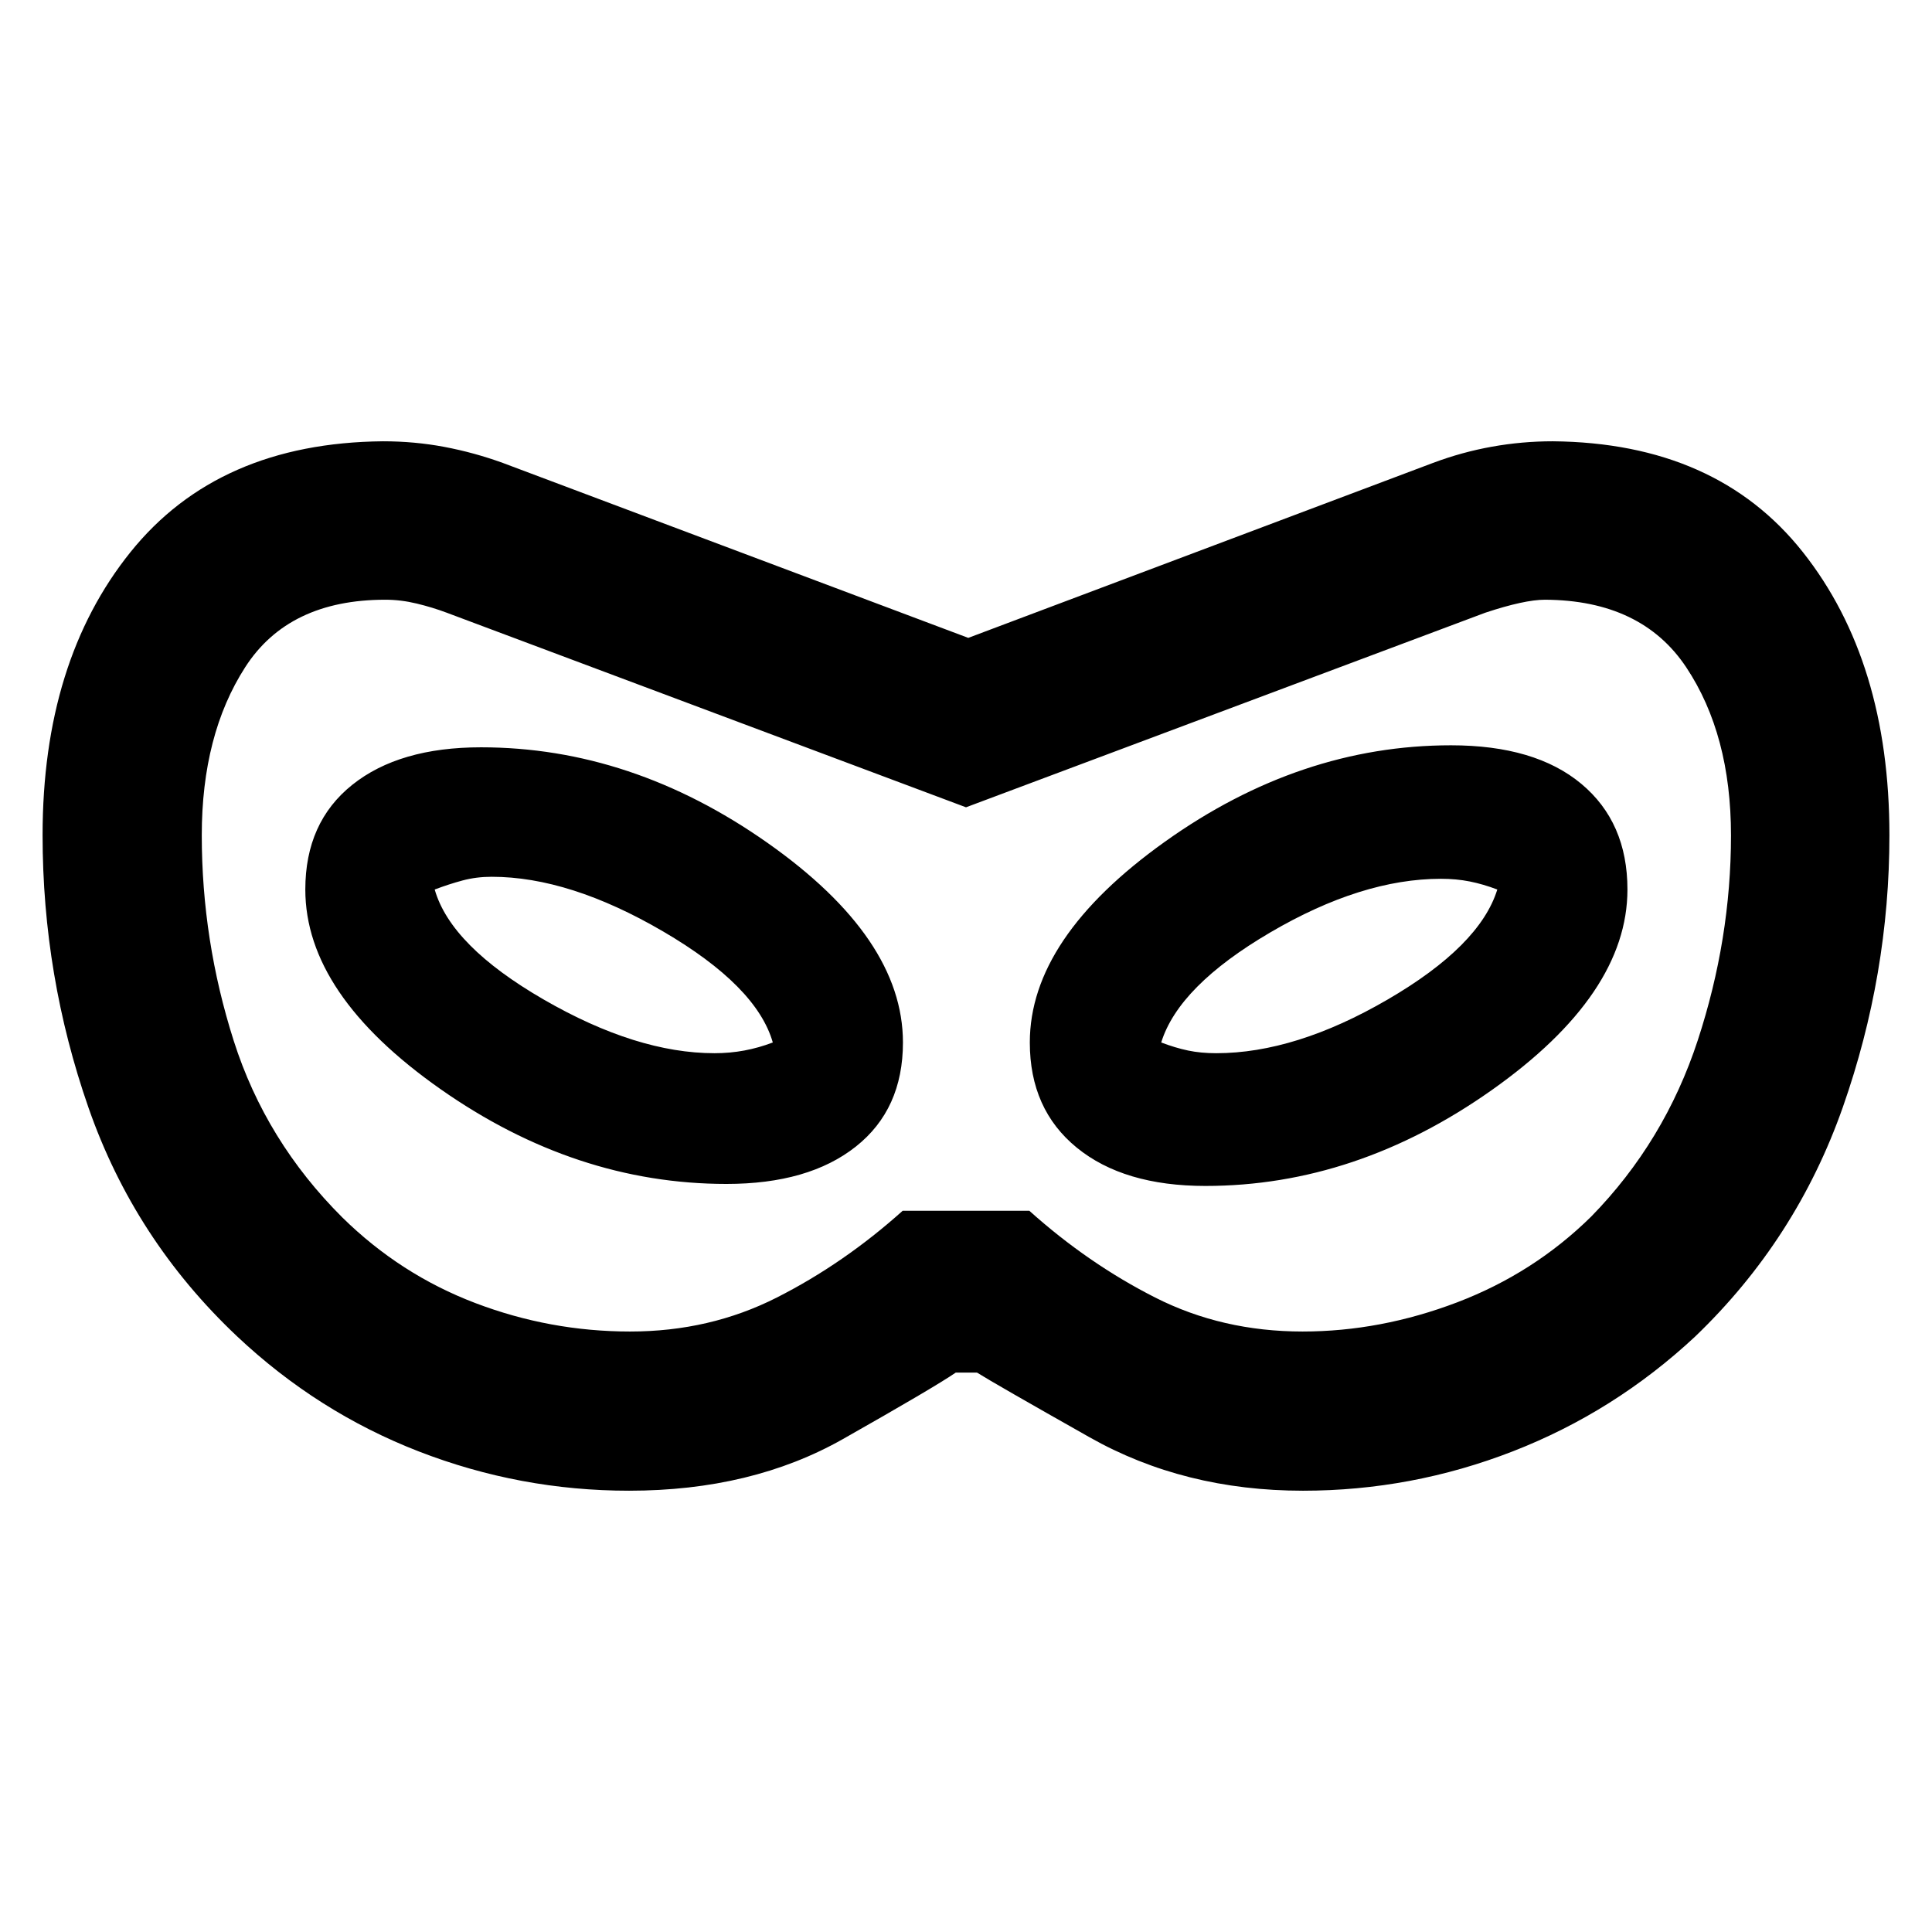 <svg xmlns="http://www.w3.org/2000/svg" height="40" viewBox="0 -960 960 960" width="40"><path d="M312.565-219.274q-54.156 0-104.448-19.508-50.291-19.507-90.355-57.239-50.966-48.109-73.785-113.566Q21.16-475.043 21.16-545q0-86.29 43.652-140.631 43.652-54.341 125.508-55.095 15.696 0 30.457 2.783 14.761 2.783 29.079 7.971l231.275 86.928 230.899-86.928q14.319-5.377 29.282-8.065 14.964-2.689 30.254-2.689 81.29.754 124.283 55.095Q938.841-631.29 938.841-545q0 69.167-23.101 135.019-23.102 65.851-73.502 114.172-40.064 37.332-90.426 56.933-50.363 19.602-104.377 19.602-59.029 0-105.971-26.515-46.942-26.514-55.986-32.167h-10.579q-10.74 7.349-56.048 33.015-45.309 25.667-106.286 25.667Zm.565-79.102q39.566 0 72.866-16.884t62.541-43.116h62.926q29.241 26.232 62.541 43.116t73.242 16.884q38.736 0 76.796-14.493 38.06-14.493 66.625-42.63 36.464-37.269 52.957-87.626 16.493-50.358 16.493-101.754 0-50.034-22.183-83.462-22.183-33.428-70.253-33.66-10.203 0-29.681 6.464l-258 96.681-258-96.681q-7.087-2.667-14.956-4.565-7.87-1.899-15.58-1.899-48.07 0-69.637 33.544t-21.567 83.491q0 52.285 15.877 102.126 15.877 49.84 54.007 87.826 28.812 28.319 66 42.478 37.189 14.16 76.986 14.16ZM361-371.71q40.816 0 64.242-18.542 23.425-18.542 23.425-51.748 0-51.856-67.408-99.262Q313.852-588.667 239-588.667q-40.639 0-63.965 18.642Q151.71-551.382 151.71-518q0 52.015 67.138 99.152Q285.985-371.71 361-371.71Zm-6-64.957q-38.667 0-84.833-26.666Q224-490 216-518q7-2.667 13.833-4.5 6.834-1.833 14.5-1.833 38.667 0 85.167 27.166Q376-470 384-442q-7 2.667-14.167 4-7.166 1.333-14.833 1.333Zm244 65.957q74.852 0 142.259-47.638 67.408-47.637 67.408-99.652 0-33.393-22.935-52.53T721-589.667q-75.015 0-142.152 47.903Q511.71-493.86 511.71-442q0 33.22 23.325 52.255Q558.361-370.71 599-370.71Zm5.333-65.957q-7.666 0-14-1.333Q584-439.333 577-442q8.667-28 54.167-54.667 45.5-26.666 84.833-26.666 7.667 0 14.333 1.333Q737-520.667 744-518q-8.667 28-54.5 54.667-45.833 26.666-85.167 26.666ZM480-480Z"/></svg>